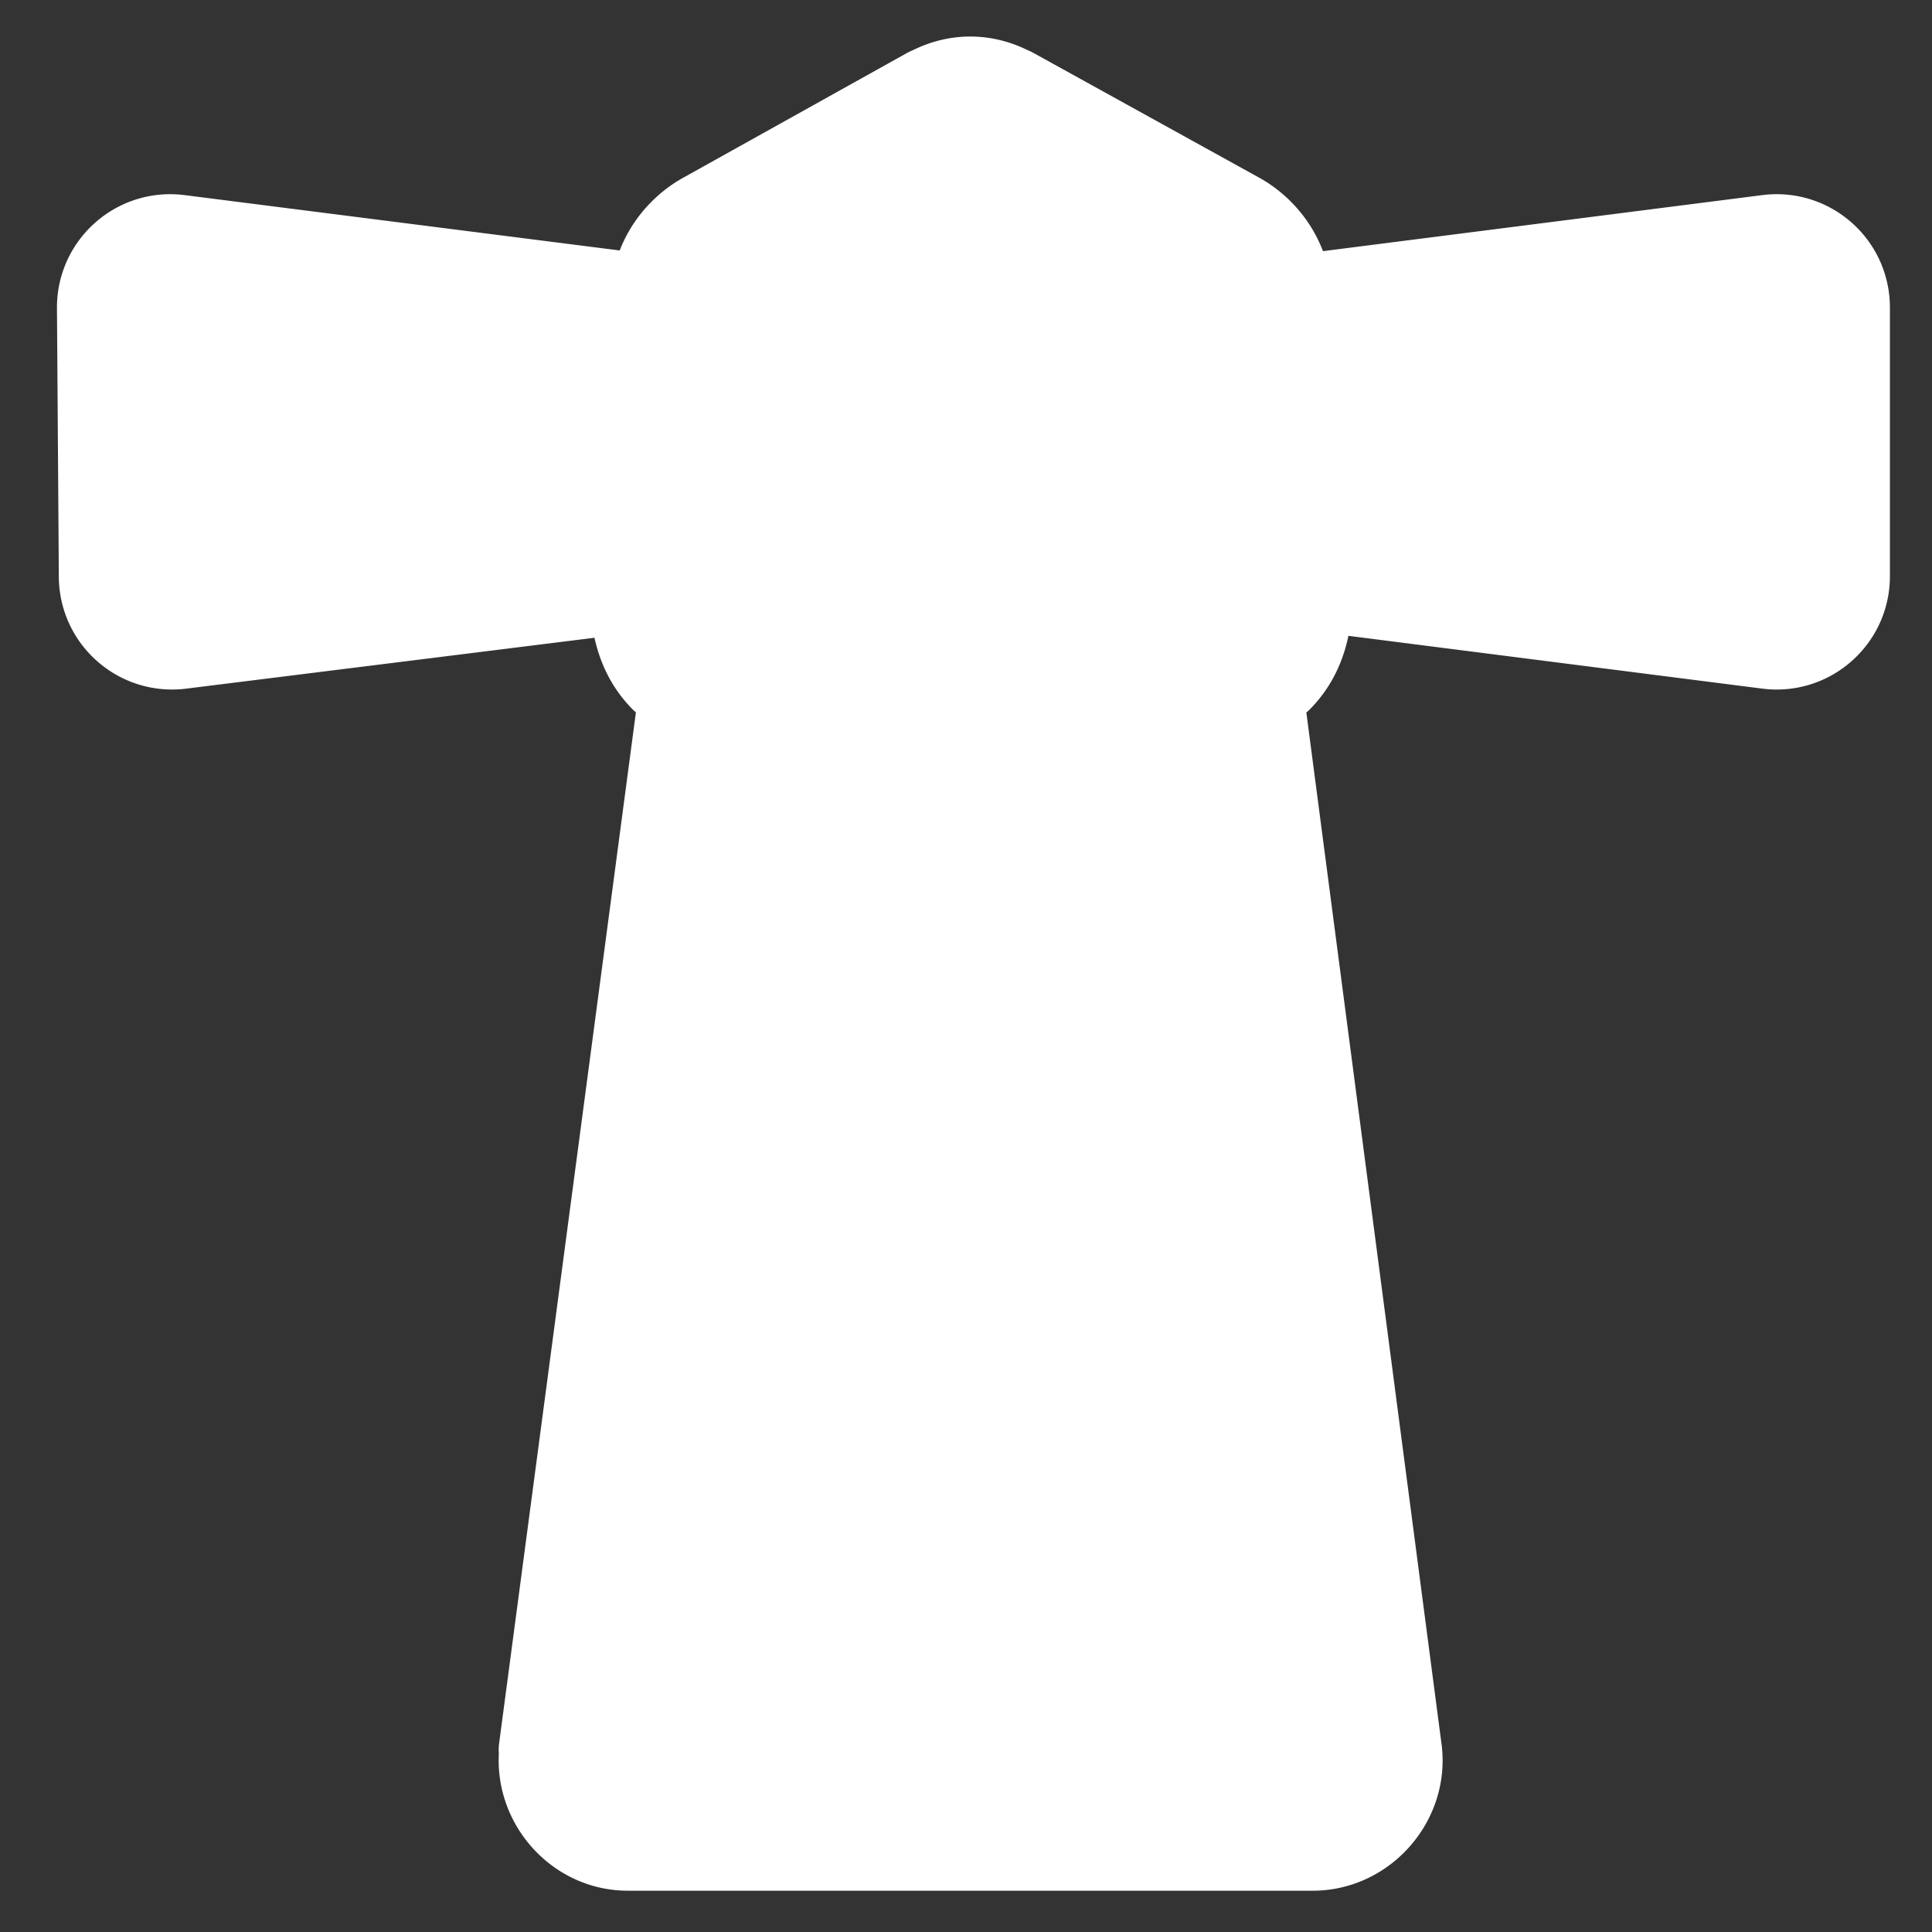 <?xml version="1.0" encoding="UTF-8" standalone="no"?>
<!-- Created with Inkscape (http://www.inkscape.org/) -->

<svg
   xmlns:dc="http://purl.org/dc/elements/1.1/"
   xmlns:cc="http://creativecommons.org/ns#"
   xmlns:rdf="http://www.w3.org/1999/02/22-rdf-syntax-ns#"
   xmlns:svg="http://www.w3.org/2000/svg"
   xmlns="http://www.w3.org/2000/svg"
   xmlns:sodipodi="http://sodipodi.sourceforge.net/DTD/sodipodi-0.dtd"
   xmlns:inkscape="http://www.inkscape.org/namespaces/inkscape"
   version="1.0"
   width="580"
   height="580"
   id="svg2"
   sodipodi:version="0.32"
   inkscape:version="0.92.3 (2405546, 2018-03-11)"
   sodipodi:docname="lighthouse_m.svg"
   inkscape:output_extension="org.inkscape.output.svg.inkscape">
  <rect width="100%" height="100%" fill="#333333" stroke="none"/>
  <sodipodi:namedview
     inkscape:window-height="1006"
     inkscape:window-width="1920"
     inkscape:pageshadow="2"
     inkscape:pageopacity="0.0"
     guidetolerance="10.0"
     gridtolerance="10.0"
     objecttolerance="10.0"
     borderopacity="1.0"
     bordercolor="#666666"
     pagecolor="#ffffff"
     id="base"
     inkscape:zoom="0.92167712"
     inkscape:cx="0.3580398"
     inkscape:cy="300.5747"
     inkscape:window-x="1920"
     inkscape:window-y="0"
     inkscape:current-layer="svg2"
     showgrid="false"
     inkscape:window-maximized="1" />
  <defs
     id="defs4">
    <inkscape:perspective
       sodipodi:type="inkscape:persp3d"
       inkscape:vp_x="0 : 290 : 1"
       inkscape:vp_y="0 : 1000 : 0"
       inkscape:vp_z="580 : 290 : 1"
       inkscape:persp3d-origin="290 : 193.33333 : 1"
       id="perspective2441" />
    <inkscape:perspective
       id="perspective3452"
       inkscape:persp3d-origin="30 : 20 : 1"
       inkscape:vp_z="60 : 30 : 1"
       inkscape:vp_y="0 : 1000 : 0"
       inkscape:vp_x="0 : 30 : 1"
       sodipodi:type="inkscape:persp3d" />
    <symbol
       viewBox="244.5 110 489 219.9"
       id="symbol-university">
      <path
         id="path4460"
         d="M79,43l57,119c0,0,21-96,104-96s124,106,124,106l43-133l82-17L0,17L79,43z" />
      <path
         id="path4462"
         d="M94,176l-21,39"
         stroke-width="20"
         stroke="#000000"
         fill="none" />
      <path
         id="path4464"
         d="M300,19c0,10.5-22.6,19-50.5,19S199,29.5,199,19s22.6-19,50.5-19S300,8.5,300,19z" />
      <path
         id="path4466"
         d="M112,216l-16-38L64,88c0,0-9-8-4-35s16-24,16-24"
         stroke-width="20"
         stroke="#000000"
         ill="none" />
    </symbol>
    <inkscape:perspective
       id="perspective4471"
       inkscape:persp3d-origin="372.04724 : 350.78739 : 1"
       inkscape:vp_z="744.09448 : 526.18109 : 1"
       inkscape:vp_y="0 : 1000 : 0"
       inkscape:vp_x="0 : 526.18109 : 1"
       sodipodi:type="inkscape:persp3d" />
    <inkscape:perspective
       id="perspective4668"
       inkscape:persp3d-origin="6 : 4 : 1"
       inkscape:vp_z="12 : 6 : 1"
       inkscape:vp_y="0 : 1000 : 0"
       inkscape:vp_x="0 : 6 : 1"
       sodipodi:type="inkscape:persp3d" />
  </defs>
  <path
     sodipodi:type="inkscape:offset"
     inkscape:radius="11.222764"
     inkscape:original="M 291.4082 22.189453 C 286.86158 22.169364 282.41137 23.341832 278.39258 25.453125 A 2.6791424 2.6791424 0 0 0 277.75586 25.705078 L 210.34766 63.279297 A 2.6791424 2.6791424 0 0 0 210.29297 63.3125 C 209.71624 63.636141 209.15549 63.980187 208.60938 64.339844 C 200.76966 69.493213 195.37341 76.748979 194.58203 87.587891 L 53.986328 69.705078 C 47.566051 68.889331 40.833853 70.969063 35.992188 75.263672 C 31.150521 79.558281 28.280414 85.995052 28.324219 92.466797 L 28.880859 173.14648 A 2.6791424 2.6791424 0 0 0 28.880859 173.14844 C 28.926041 179.55803 31.825452 185.89482 36.644531 190.12109 C 41.463611 194.34737 48.123708 196.3933 54.484375 195.60156 A 2.6791424 2.6791424 0 0 0 54.486328 195.60156 L 188.50391 178.89844 C 188.46665 179.58186 188.34964 180.32274 188.34961 180.97266 L 188.34961 180.97461 L 188.34961 180.97656 C 188.34995 188.04263 190.33418 197.50614 198.00586 205.17773 C 199.56102 206.73289 201.20148 207.96961 202.85742 209.07227 L 160.94922 524.94336 A 2.6791424 2.6791424 0 0 0 160.94922 524.95117 C 158.78904 541.2817 172.0212 556.3819 188.49414 556.38281 L 188.49609 556.38281 L 394.07617 556.38281 L 394.08203 556.38281 C 410.53678 556.37851 423.76099 541.31023 421.62891 524.99414 A 2.6791424 2.6791424 0 0 0 421.62695 524.98633 L 421.625 524.97656 L 380.22852 209.0957 C 381.89743 207.98958 383.55202 206.7468 385.12109 205.17773 C 392.79544 197.5035 394.77674 188.03941 394.77734 180.97656 L 394.77734 180.97266 C 394.77727 180.11233 394.60565 179.15892 394.5332 178.25586 L 530.47266 195.5957 A 2.6791424 2.6791424 0 0 0 530.47461 195.5957 C 536.87017 196.4107 543.57736 194.35264 548.41602 190.0918 C 553.25468 185.83095 556.14401 179.43751 556.14453 172.99023 L 556.14453 92.310547 C 556.14401 85.863269 553.25467 79.469826 548.41602 75.208984 C 543.57736 70.948143 536.87017 68.890078 530.47461 69.705078 A 2.6791424 2.6791424 0 0 0 530.47266 69.705078 L 388.56055 87.808594 C 387.83373 76.933458 382.50726 69.624112 374.63477 64.398438 A 2.6791424 2.6791424 0 0 0 374.59766 64.376953 L 374.57422 64.361328 C 373.96951 63.962408 373.34861 63.585685 372.71289 63.234375 L 372.70703 63.230469 L 372.69531 63.224609 A 2.6791424 2.6791424 0 0 0 372.68945 63.222656 L 304.73438 25.664062 L 304.72461 25.658203 A 2.6791424 2.6791424 0 0 0 304.11719 25.417969 C 300.19376 23.368966 295.86033 22.212813 291.42773 22.189453 A 2.6791424 2.6791424 0 0 0 291.41602 22.189453 C 291.4136 22.189452 291.41062 22.189453 291.4082 22.189453 z M 160.94922 524.95117 A 2.6791424 2.6791424 0 0 0 160.92578 525.29492 L 160.94922 524.95117 z "
     style="color:#000000;font-style:normal;font-variant:normal;font-weight:normal;font-stretch:normal;font-size:40px;line-height:125%;font-family:NPSPICT3;-inkscape-font-specification:NPSPICT3;font-variant-ligatures:normal;font-variant-position:normal;font-variant-caps:normal;font-variant-numeric:normal;font-variant-alternates:normal;font-feature-settings:normal;text-indent:0;text-align:start;text-decoration:none;text-decoration-line:none;text-decoration-style:solid;text-decoration-color:#000000;letter-spacing:normal;word-spacing:normal;text-transform:none;writing-mode:lr-tb;direction:ltr;text-orientation:mixed;dominant-baseline:auto;baseline-shift:baseline;text-anchor:start;white-space:normal;shape-padding:0;clip-rule:nonzero;display:inline;overflow:visible;visibility:visible;opacity:1;isolation:auto;mix-blend-mode:normal;color-interpolation:sRGB;color-interpolation-filters:linearRGB;solid-color:#000000;solid-opacity:1;vector-effect:none;fill:#ffffff;fill-opacity:1;fill-rule:nonzero;stroke:none;stroke-width:10;stroke-linecap:butt;stroke-linejoin:round;stroke-miterlimit:4;stroke-dasharray:none;stroke-dashoffset:0;stroke-opacity:1;color-rendering:auto;image-rendering:auto;shape-rendering:auto;text-rendering:auto;enable-background:accumulate"
     id="flowRoot3192-3"
     d="m 291.453,10.967 c -6.507,-0.028 -12.756,1.649 -18.279,4.551 l 2.457,-0.941 c -1.151,0.292 -2.265,0.732 -3.305,1.307 a 11.224,11.224 0 0 0 -0.035,0.02 l -67.408,37.574 a 11.224,11.224 0 0 0 -0.244,0.141 c -0.095,0.056 -0.189,0.113 -0.283,0.172 l 0.445,-0.264 c -0.827,0.464 -1.61,0.945 -2.355,1.436 -0.002,0.001 -0.004,0.003 -0.006,0.004 -7.2e-4,4.77e-4 -0.001,0.002 -0.002,0.002 -7.003,4.606 -13.055,11.557 -16.396,20.223 L 55.402,58.572 a 11.224,11.224 0 0 0 -0.002,0 C 45.641,57.332 35.905,60.339 28.545,66.867 21.186,73.395 17.035,82.703 17.102,92.543 a 11.224,11.224 0 0 0 0,0.002 l 0.557,80.598 c -1e-6,0.003 -1e-6,0.006 0,0.01 v 0.072 a 11.224,11.224 0 0 0 0,0.004 c 0.069,9.742 4.264,18.908 11.586,25.33 7.323,6.422 16.962,9.383 26.627,8.18 a 11.224,11.224 0 0 0 0.004,0 l 122.588,-15.279 c 1.588,7.164 4.866,14.913 11.607,21.654 0.277,0.277 0.554,0.477 0.832,0.738 L 149.824,523.467 a 11.224,11.224 0 0 0 0,0.002 c -4.3e-4,0.003 4.3e-4,0.007 0,0.01 a 11.224,11.224 0 0 0 -0.098,1.424 c -0.003,0.117 -0.023,0.234 -0.023,0.352 a 11.224,11.224 0 0 0 0.06,1.162 c -1.191,21.925 16.403,41.188 38.73,41.189 h 0.002 205.58 0.006 a 11.224,11.224 0 0 0 0.004,0 c 23.305,-0.006 41.692,-20.958 38.672,-44.066 a 11.224,11.224 0 0 0 -0.186,-1.012 l 0.06,0.262 0.07,0.357 -40.527,-309.252 c 0.295,-0.276 0.587,-0.487 0.881,-0.781 6.923,-6.923 10.223,-14.915 11.75,-22.232 l 124.246,15.848 a 11.224,11.224 0 0 0 0.004,0 c 9.722,1.239 19.421,-1.739 26.775,-8.215 7.355,-6.476 11.534,-15.724 11.535,-25.523 V 92.311 c -7.9e-4,-9.8 -4.181,-19.047 -11.535,-25.523 -7.354,-6.476 -17.054,-9.454 -26.775,-8.215 a 11.224,11.224 0 0 0 -0.004,0 L 397.16,75.398 c -3.292,-8.685 -9.296,-15.688 -16.318,-20.35 a 11.224,11.224 0 0 0 -0.088,-0.055 11.224,11.224 0 0 0 -0.418,-0.264 c -0.064,-0.038 -0.129,-0.075 -0.193,-0.111 l 0.395,0.244 c -0.776,-0.505 -1.57,-0.995 -2.396,-1.451 l 0.754,0.459 a 11.224,11.224 0 0 0 -0.812,-0.486 l 0.037,0.016 -0.131,-0.072 -0.019,-0.012 a 11.224,11.224 0 0 0 -0.019,-0.01 L 310.336,15.938 l 0.16,0.096 a 11.224,11.224 0 0 0 -0.402,-0.23 c -0.995,-0.542 -2.056,-0.961 -3.152,-1.246 l 2.371,0.914 c -5.394,-2.817 -11.481,-4.47 -17.826,-4.504 a 11.224,11.224 0 0 0 -0.029,0 z m 237.604,47.605 1.412,-0.09 a 11.224,11.224 0 0 0 -1.412,0.09 z m 0,148.156 a 11.224,11.224 0 0 0 1.412,0.09 z m -473.186,0.01 -1.381,0.086 a 11.224,11.224 0 0 0 1.381,-0.086 z" />
</svg>
